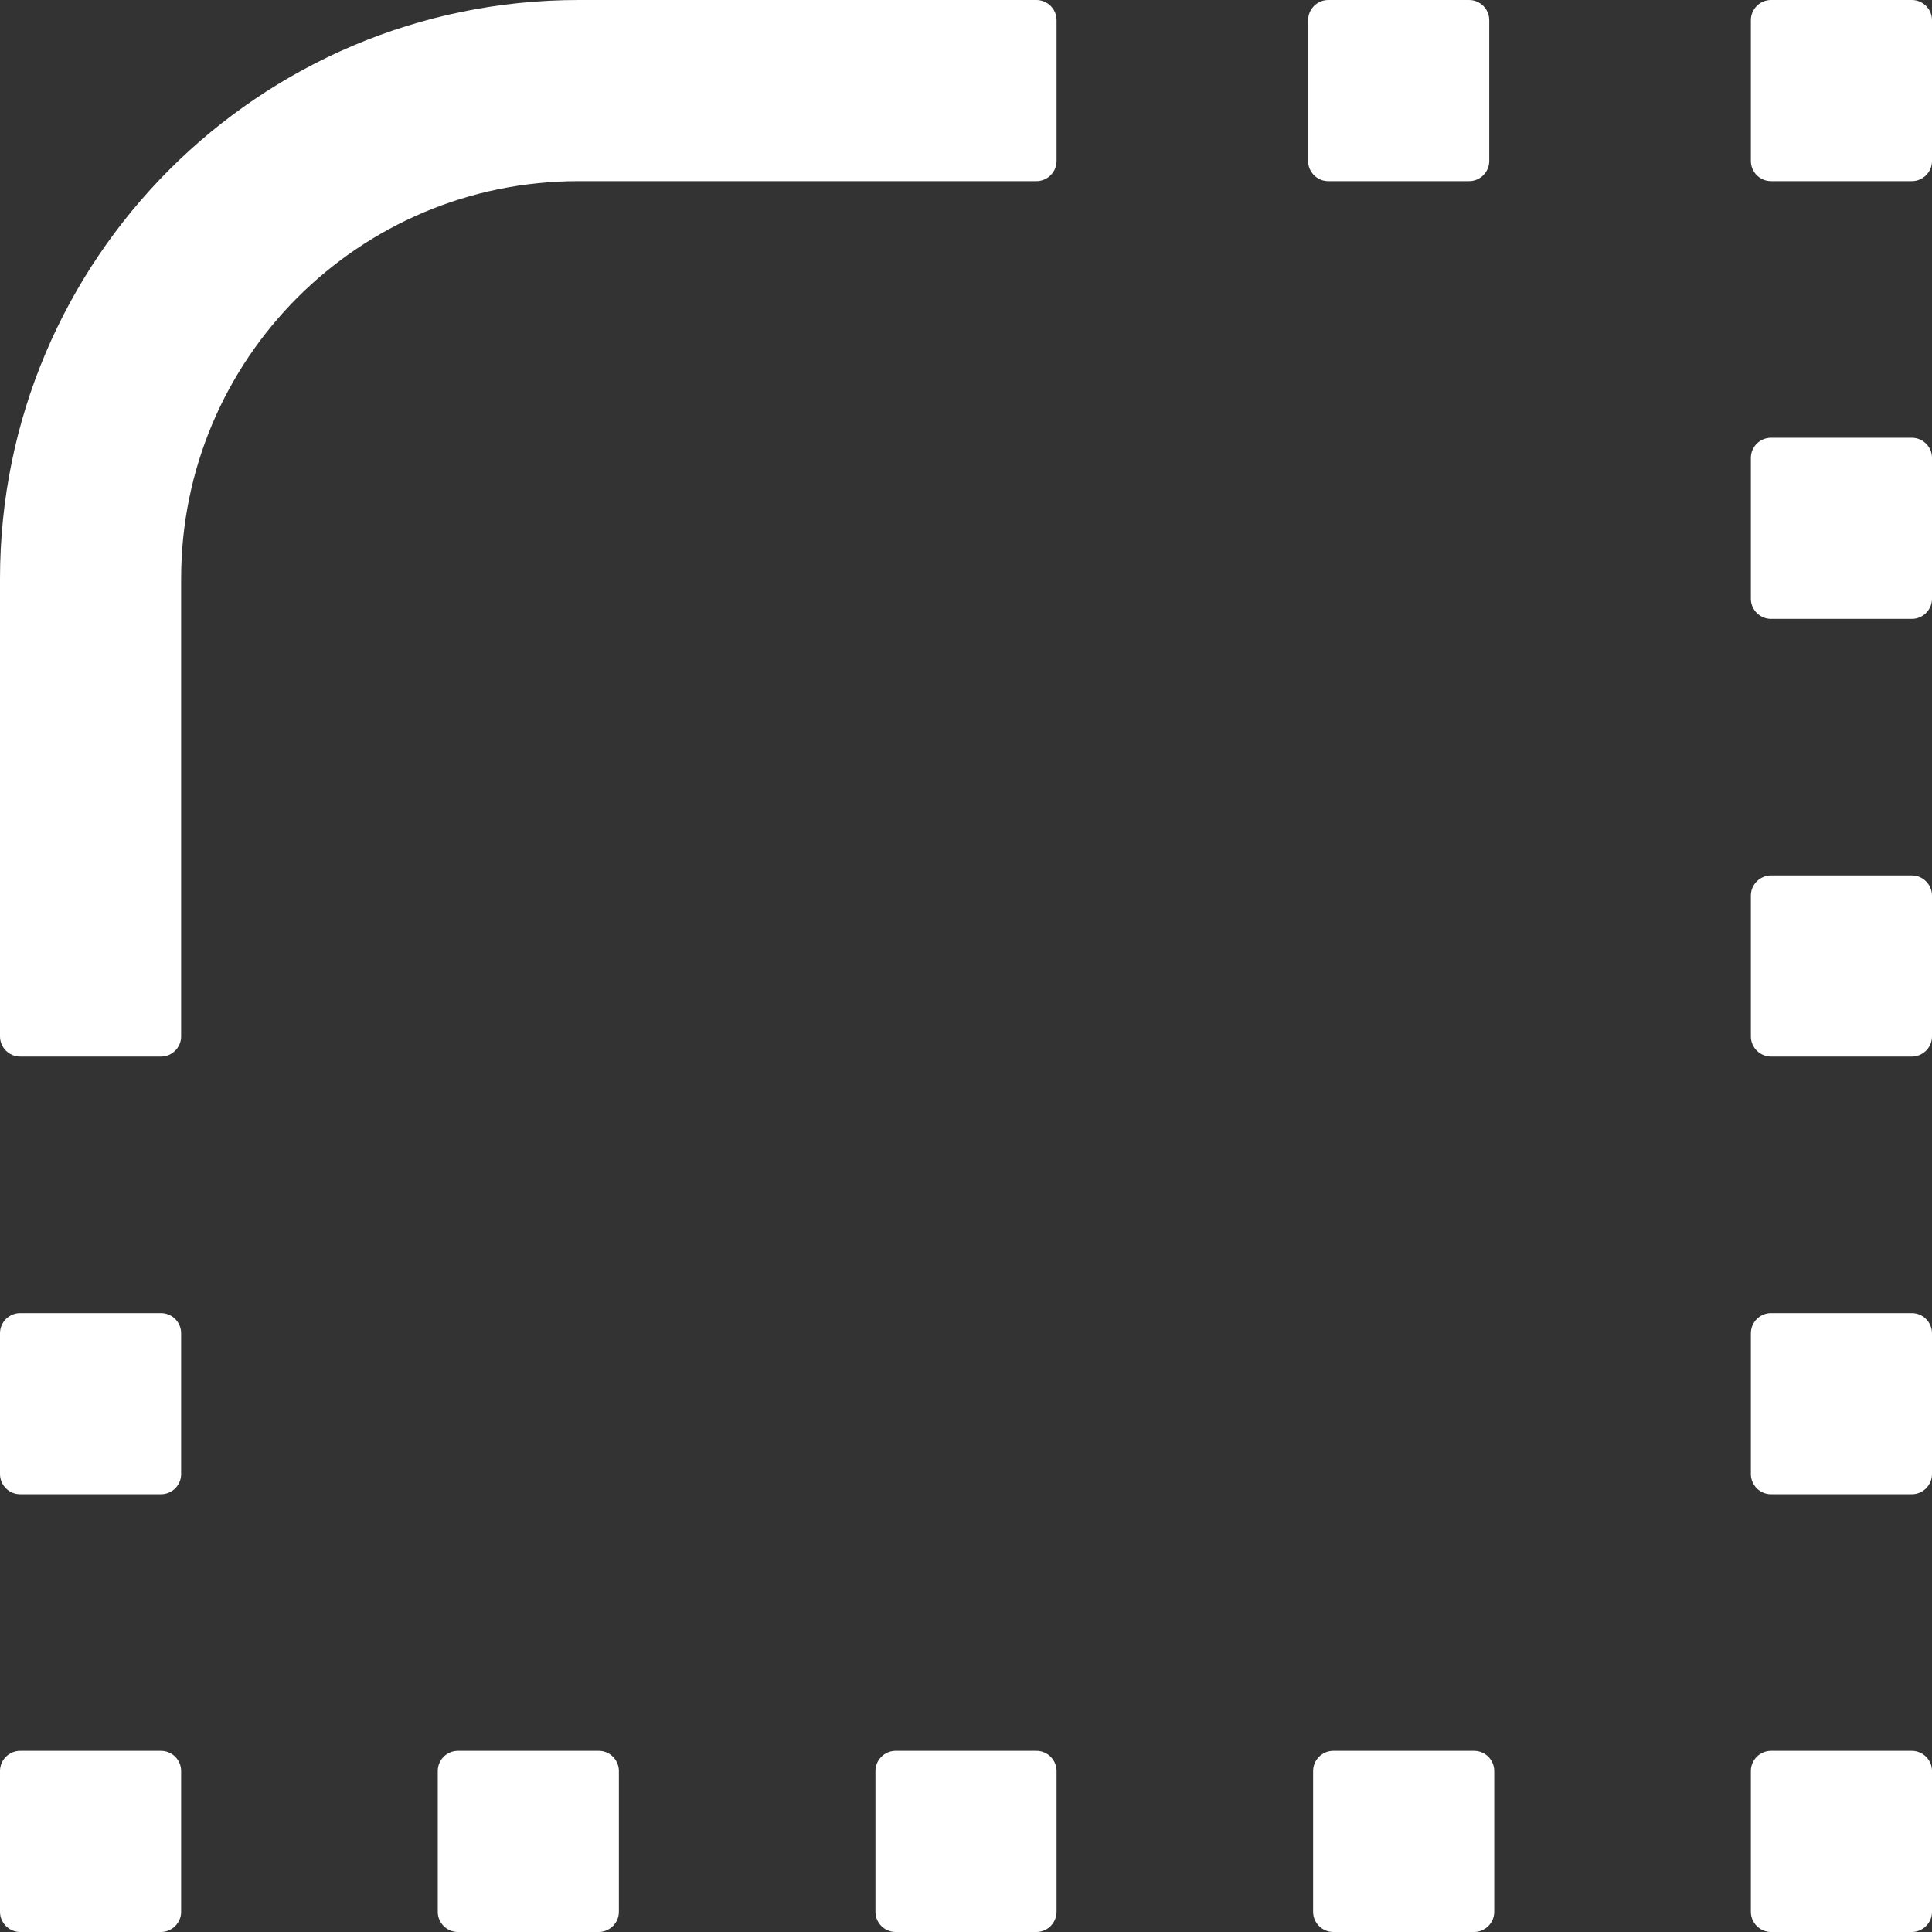 ﻿<?xml version="1.0" encoding="utf-8"?>
<svg version="1.1" xmlns:xlink="http://www.w3.org/1999/xlink" width="24px" height="24px" xmlns="http://www.w3.org/2000/svg">
  <rect width="100%" height="100%" fill="#333333" stroke="none"/>
  <g transform="matrix(1 0 0 1 -947 -420 )">
    <path d="M 16.25 2  C 16.25 2.138  16.363 2.25  16.5 2.25  L 18.25 2.25  C 18.387 2.25  18.5 2.138  18.5 2  L 18.5 0.25  C 18.5 0.113  18.387 0  18.25 0  L 16.5 0  C 16.363 0  16.25 0.113  16.25 0.25  L 16.25 2  Z M 18.562 22  C 18.562 21.863  18.45 21.75  18.312 21.75  L 16.562 21.75  C 16.425 21.75  16.312 21.863  16.312 22  L 16.312 23.75  C 16.312 23.887  16.425 24  16.562 24  L 18.312 24  C 18.45 24  18.562 23.887  18.562 23.75  L 18.562 22  Z M 2.25 16.562  C 2.25 16.425  2.138 16.312  2 16.312  L 0.25 16.312  C 0.113 16.312  0 16.425  0 16.562  L 0 18.312  C 0 18.45  0.113 18.562  0.25 18.562  L 2 18.562  C 2.138 18.562  2.25 18.45  2.25 18.312  L 2.25 16.562  Z M 2.25 22  C 2.25 21.863  2.138 21.75  2 21.75  L 0.25 21.75  C 0.113 21.75  0 21.863  0 22  L 0 23.75  C 0 23.887  0.113 24  0.25 24  L 2 24  C 2.138 24  2.25 23.887  2.25 23.75  L 2.25 22  Z M 24 0.25  C 24 0.113  23.887 0  23.75 0  L 22 0  C 21.863 0  21.75 0.113  21.75 0.25  L 21.75 2  C 21.75 2.138  21.863 2.25  22 2.25  L 23.75 2.25  C 23.887 2.25  24 2.138  24 2  L 24 0.25  Z M 24 5.688  C 24 5.55  23.887 5.438  23.75 5.438  L 22 5.438  C 21.863 5.438  21.75 5.55  21.75 5.688  L 21.75 7.438  C 21.75 7.575  21.863 7.688  22 7.688  L 23.75 7.688  C 23.887 7.688  24 7.575  24 7.438  L 24 5.688  Z M 24 11.125  C 24 10.988  23.887 10.875  23.75 10.875  L 22 10.875  C 21.863 10.875  21.75 10.988  21.75 11.125  L 21.75 12.875  C 21.75 13.012  21.863 13.125  22 13.125  L 23.75 13.125  C 23.887 13.125  24 13.012  24 12.875  L 24 11.125  Z M 24 16.562  C 24 16.425  23.887 16.312  23.75 16.312  L 22 16.312  C 21.863 16.312  21.75 16.425  21.75 16.562  L 21.75 18.312  C 21.75 18.45  21.863 18.562  22 18.562  L 23.75 18.562  C 23.887 18.562  24 18.45  24 18.312  L 24 16.562  Z M 24 22  C 24 21.863  23.887 21.75  23.75 21.75  L 22 21.75  C 21.863 21.75  21.75 21.863  21.75 22  L 21.75 23.75  C 21.75 23.887  21.863 24  22 24  L 23.75 24  C 23.887 24  24 23.887  24 23.75  L 24 22  Z M 13.125 22  C 13.125 21.863  13.012 21.75  12.875 21.75  L 11.125 21.75  C 10.988 21.75  10.875 21.863  10.875 22  L 10.875 23.75  C 10.875 23.887  10.988 24  11.125 24  L 12.875 24  C 13.012 24  13.125 23.887  13.125 23.75  L 13.125 22  Z M 7.688 22  C 7.688 21.863  7.575 21.75  7.438 21.75  L 5.688 21.75  C 5.55 21.75  5.438 21.863  5.438 22  L 5.438 23.75  C 5.438 23.887  5.55 24  5.688 24  L 7.438 24  C 7.575 24  7.688 23.887  7.688 23.75  L 7.688 22  Z M 13.125 0.25  C 13.125 0.113  13.012 0  12.875 0  L 7.188 0  C 3.219 0  0 3.219  0 7.188  L 0 12.875  C 0 13.012  0.113 13.125  0.25 13.125  L 2 13.125  C 2.138 13.125  2.25 13.012  2.25 12.875  L 2.25 7.188  C 2.25 4.459  4.459 2.25  7.188 2.25  L 12.875 2.25  C 13.012 2.25  13.125 2.138  13.125 2  L 13.125 0.25  Z " fill-rule="nonzero" fill="#ffffff" stroke="none" transform="matrix(1 0 0 1 947 420 )" />
  </g>
</svg>